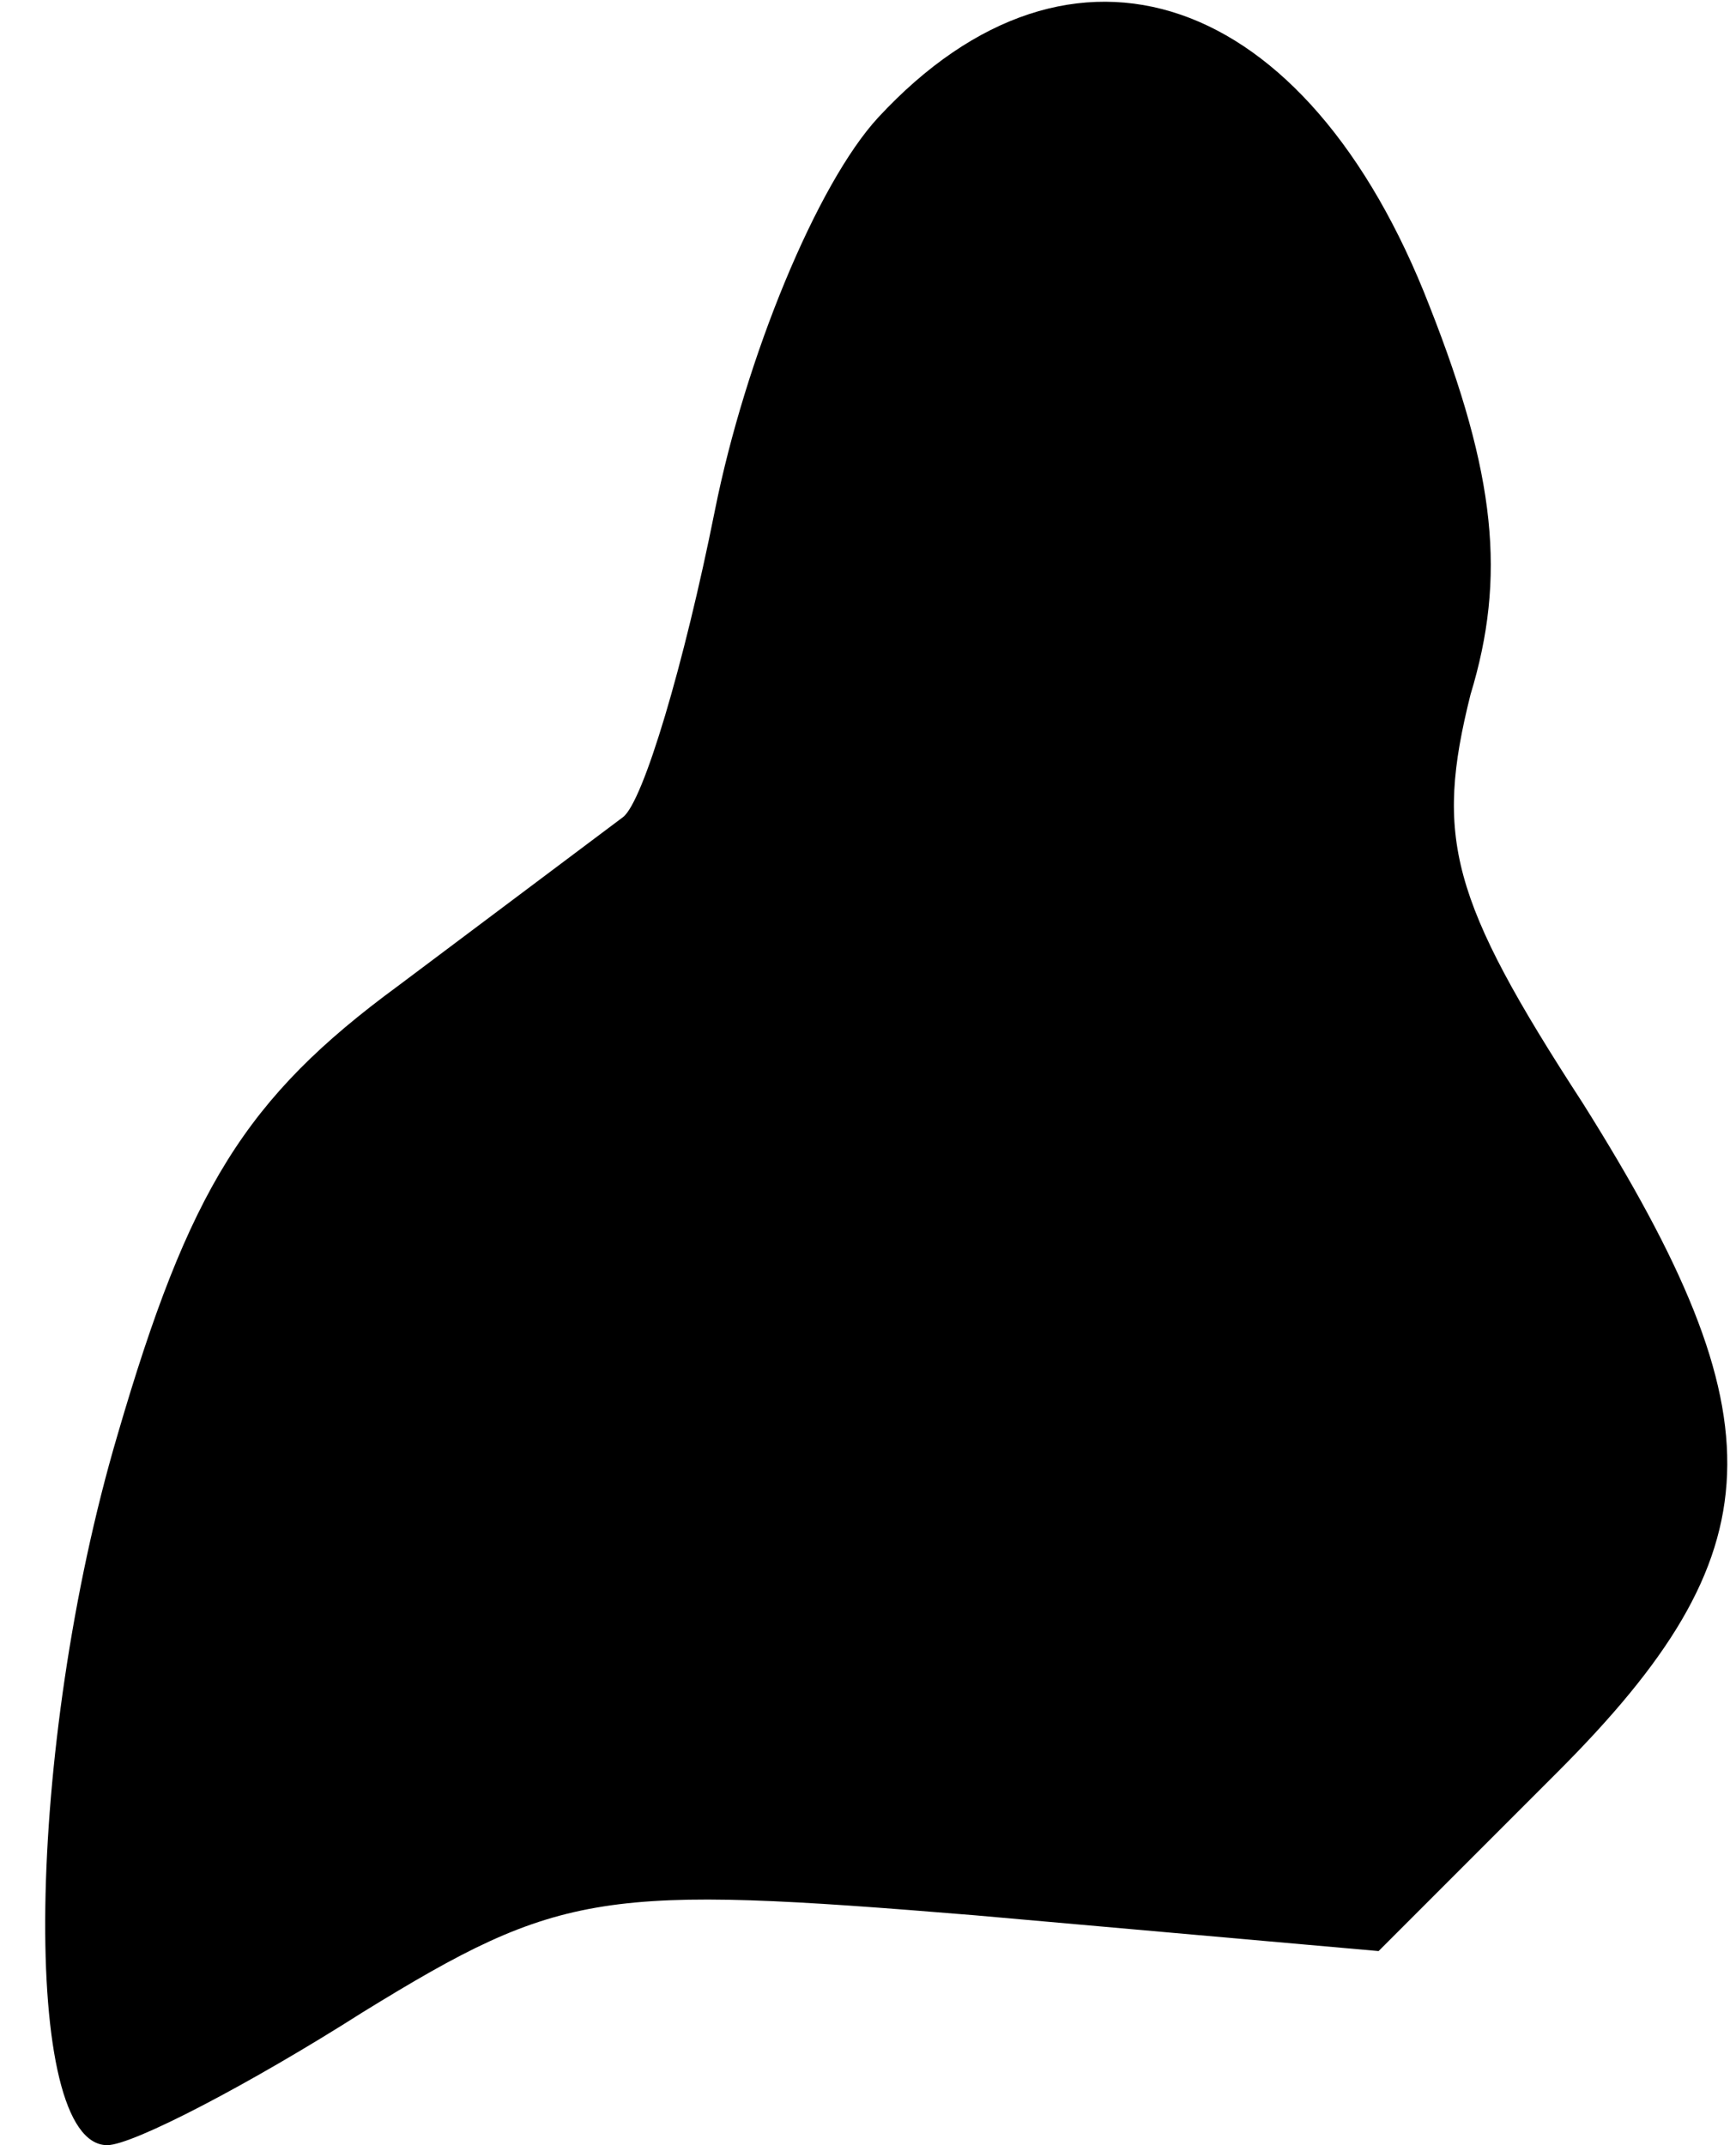 <?xml version="1.0" standalone="no"?>
<!DOCTYPE svg PUBLIC "-//W3C//DTD SVG 20010904//EN"
 "http://www.w3.org/TR/2001/REC-SVG-20010904/DTD/svg10.dtd">
<svg version="1.0" xmlns="http://www.w3.org/2000/svg"
 width="34pt" height="42pt" viewBox="0 0 34 42"
 preserveAspectRatio="xMidYMid meet">
<g transform="translate(0,42) scale(0.1,-0.1)"
fill="#000000" stroke="none">
<path fill="#000000" stroke="none" d="M172 397 c-12 -13 -26 -47 -32 -77 -6
-30 -14 -57 -18 -60 -4 -3 -24 -18 -44 -33 -30 -22 -41 -40 -55 -88 -18 -61
-19 -139 -2 -139 5 0 28 12 50 26 39 24 47 25 120 19 l79 -7 35 35 c43 43 44
69 5 131 -26 40 -29 52 -22 80 7 23 5 43 -8 76 -24 62 -70 78 -108 37z"/>
</g>
</svg>

